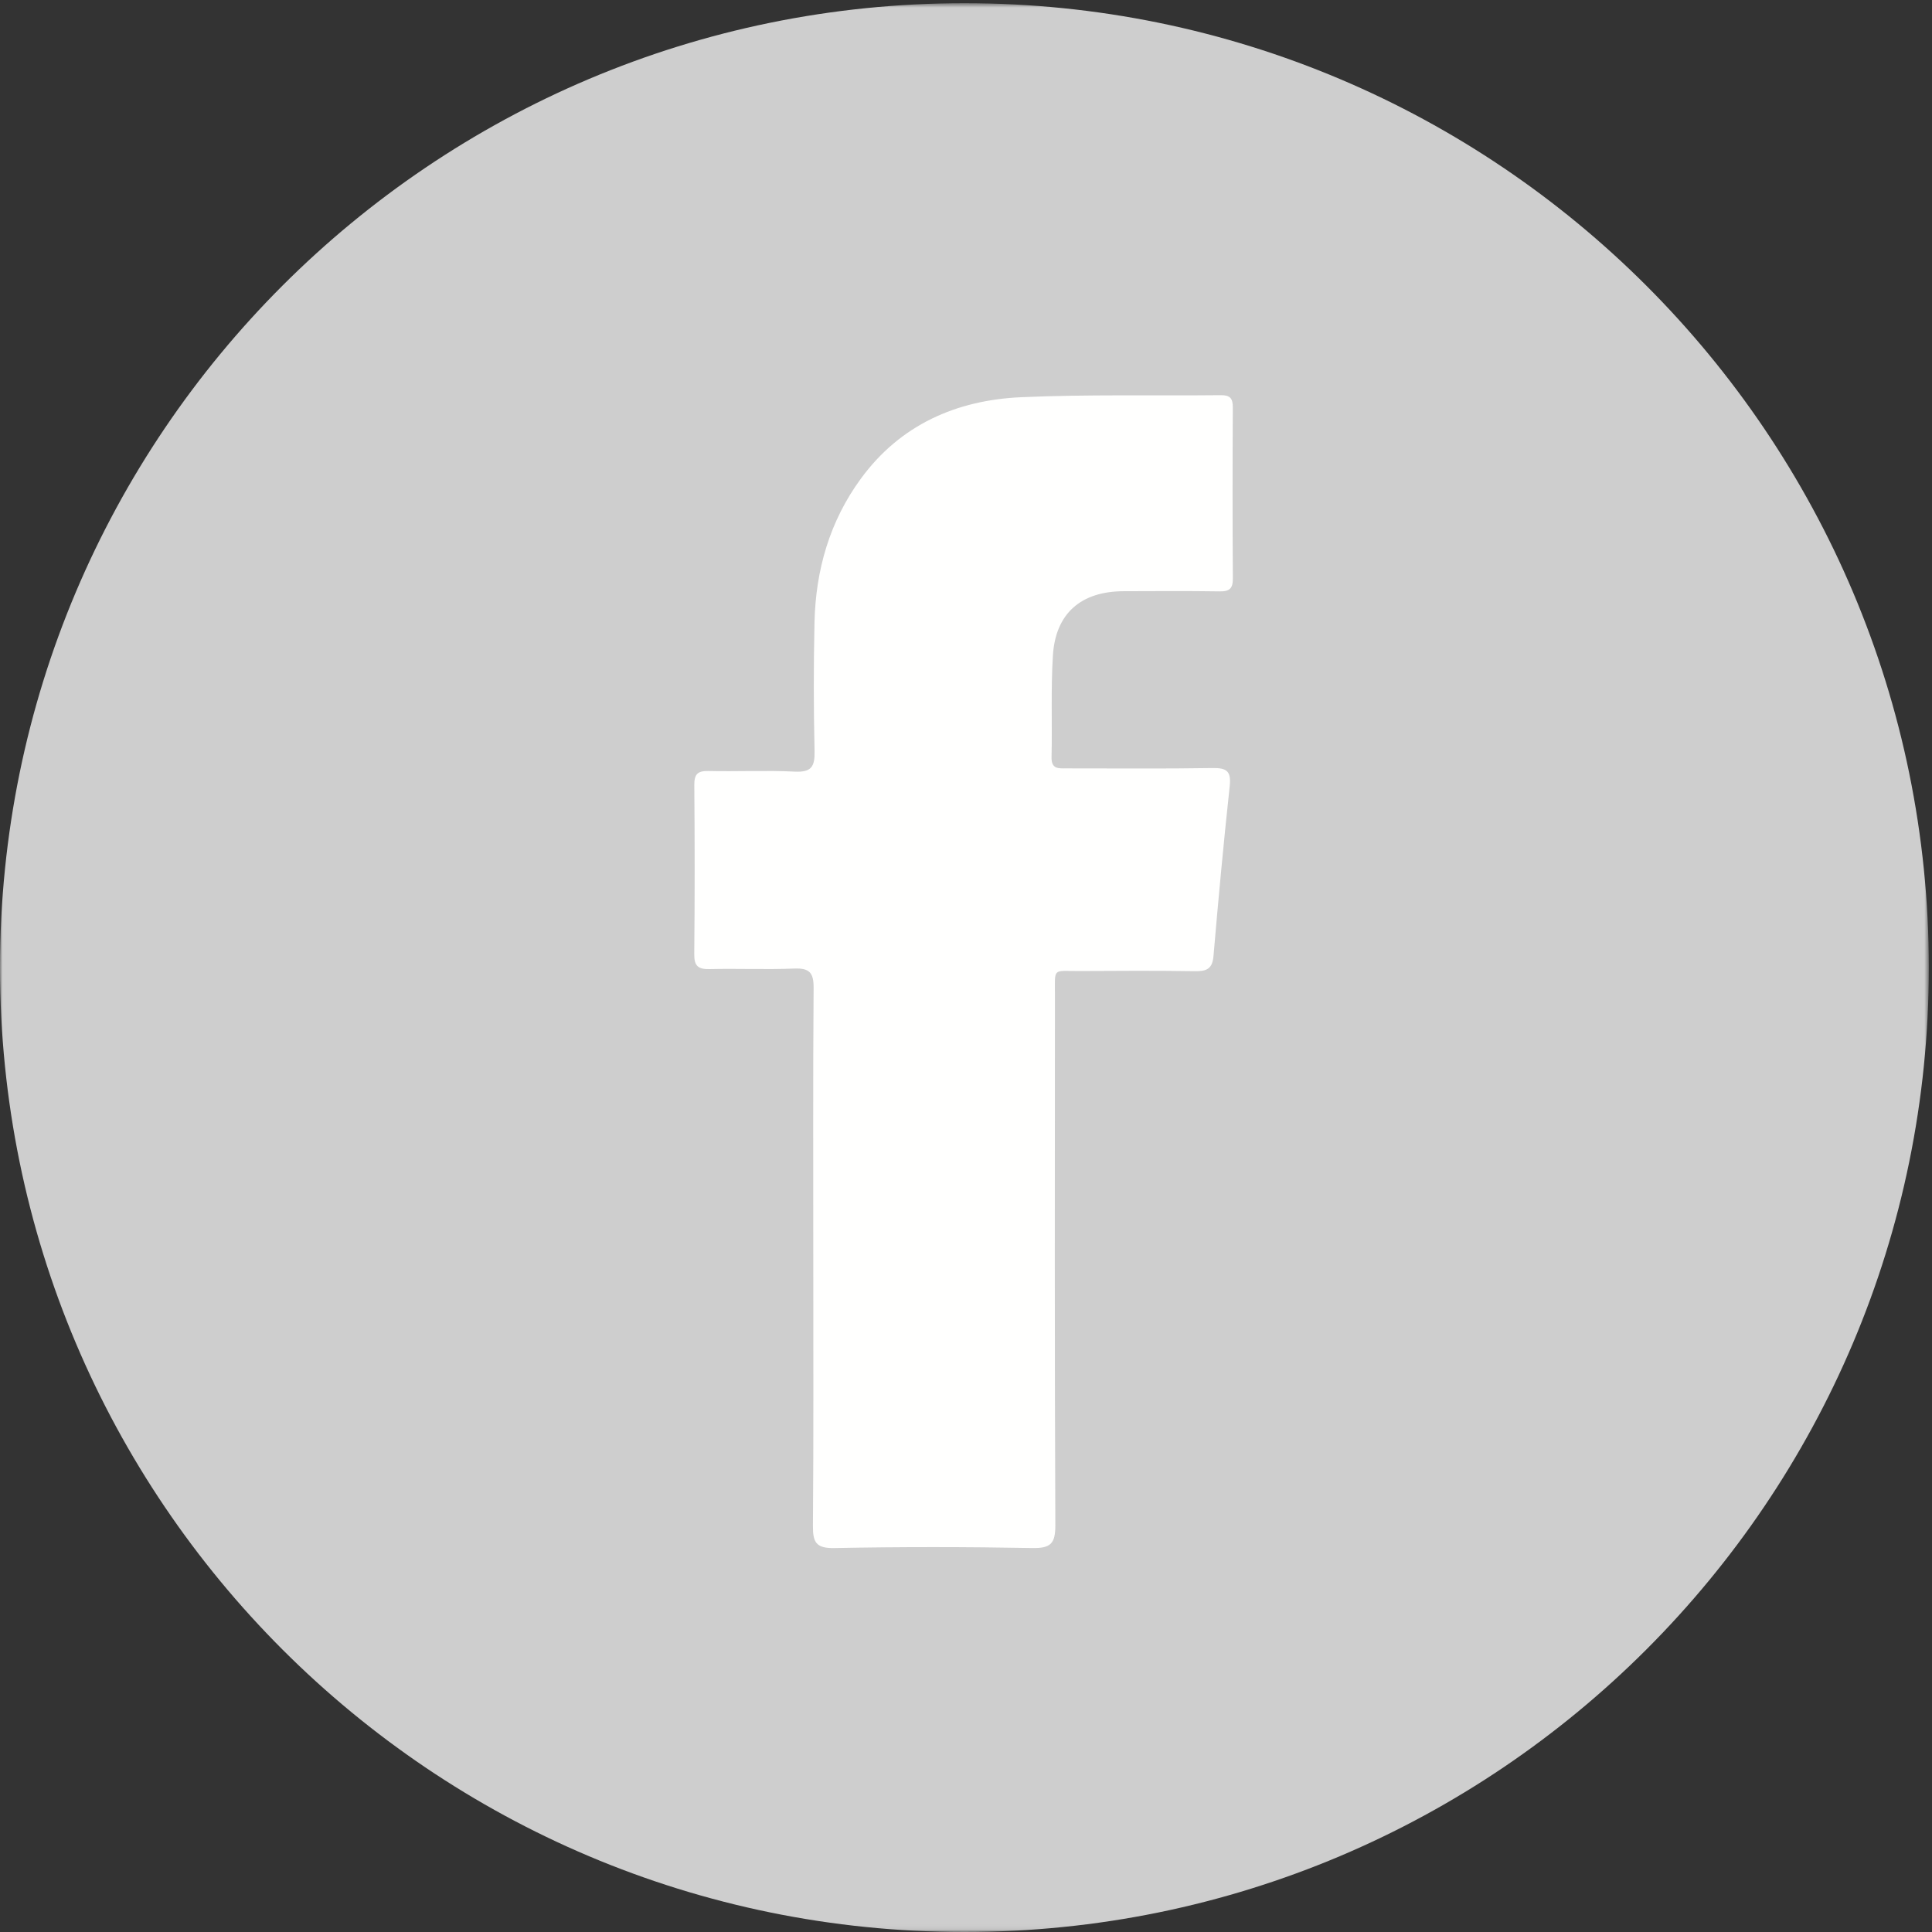 
<svg width="30px" height="30px" viewBox="0 0 379 379" version="1.1" xmlns="http://www.w3.org/2000/svg" xmlns:xlink="http://www.w3.org/1999/xlink">
    <rect x="0" y="0" width="379" height="379" fill="#333333" stroke="none"/>
    <!-- Generator: Sketch 51.3 (57544) - http://www.bohemiancoding.com/sketch -->
    <desc>Created with Sketch.</desc>
    <defs>
        <polygon id="path-1" points="0 0.626 378.375 0.626 378.375 378.94 0 378.94"></polygon>
    </defs>
    <g id="Page-1" stroke="none" stroke-width="1" fill="none" fill-rule="evenodd">
        <g id="Facebook-icon">
            <g id="Group-3">
                <mask id="mask-2" fill="white">
                    <use xlink:href="#path-1"></use>
                </mask>
                <g id="Clip-2"></g>
                <path d="M378.375,189.813 C378.375,294.297 293.67,379 189.188,379 C84.7,379 0,294.297 0,189.813 C0,85.326 84.7,0.626 189.188,0.626 C293.67,0.626 378.375,85.326 378.375,189.813" id="Fill-1" fill="#cecece" mask="url(#mask-2)"></path>
            </g>
            <path d="M159.541,246.911 C159.541,229.205 159.473,211.5 159.605,193.797 C159.629,190.813 158.785,189.879 155.8,190.001 C150.283,190.225 144.751,189.978 139.227,190.105 C136.99,190.162 136.166,189.542 136.191,187.173 C136.302,176.127 136.291,165.074 136.202,154.025 C136.182,151.9 136.822,151.201 138.971,151.249 C144.619,151.379 150.279,151.091 155.917,151.37 C159.185,151.53 159.861,150.369 159.793,147.337 C159.596,138.93 159.596,130.51 159.78,122.102 C160.005,111.833 162.761,102.245 168.878,93.896 C176.618,83.321 187.623,78.487 200.319,77.921 C213.358,77.342 226.43,77.663 239.485,77.523 C241.305,77.502 241.848,78.153 241.84,79.922 C241.782,91.095 241.77,102.272 241.848,113.445 C241.866,115.433 241.217,116.041 239.266,116.01 C232.987,115.912 226.707,115.96 220.432,115.977 C212.075,116.003 207.073,120.302 206.549,128.574 C206.129,135.206 206.436,141.878 206.282,148.529 C206.225,150.899 207.633,150.736 209.201,150.734 C218.742,150.72 228.287,150.829 237.828,150.666 C240.629,150.617 241.553,151.262 241.233,154.21 C240.032,165.312 239,176.435 238.049,187.564 C237.832,190.075 236.686,190.554 234.43,190.516 C226.903,190.4 219.368,190.436 211.834,190.484 C206.424,190.516 206.949,189.692 206.949,195.209 C206.924,229.864 206.877,264.52 207.026,299.174 C207.041,302.834 206.106,303.742 202.485,303.678 C189.555,303.44 176.618,303.428 163.688,303.684 C160.044,303.756 159.444,302.52 159.473,299.27 C159.611,281.817 159.541,264.365 159.541,246.911" id="Fill-4" fill="#FFFFFE"></path>
        </g>
    </g>
</svg>
